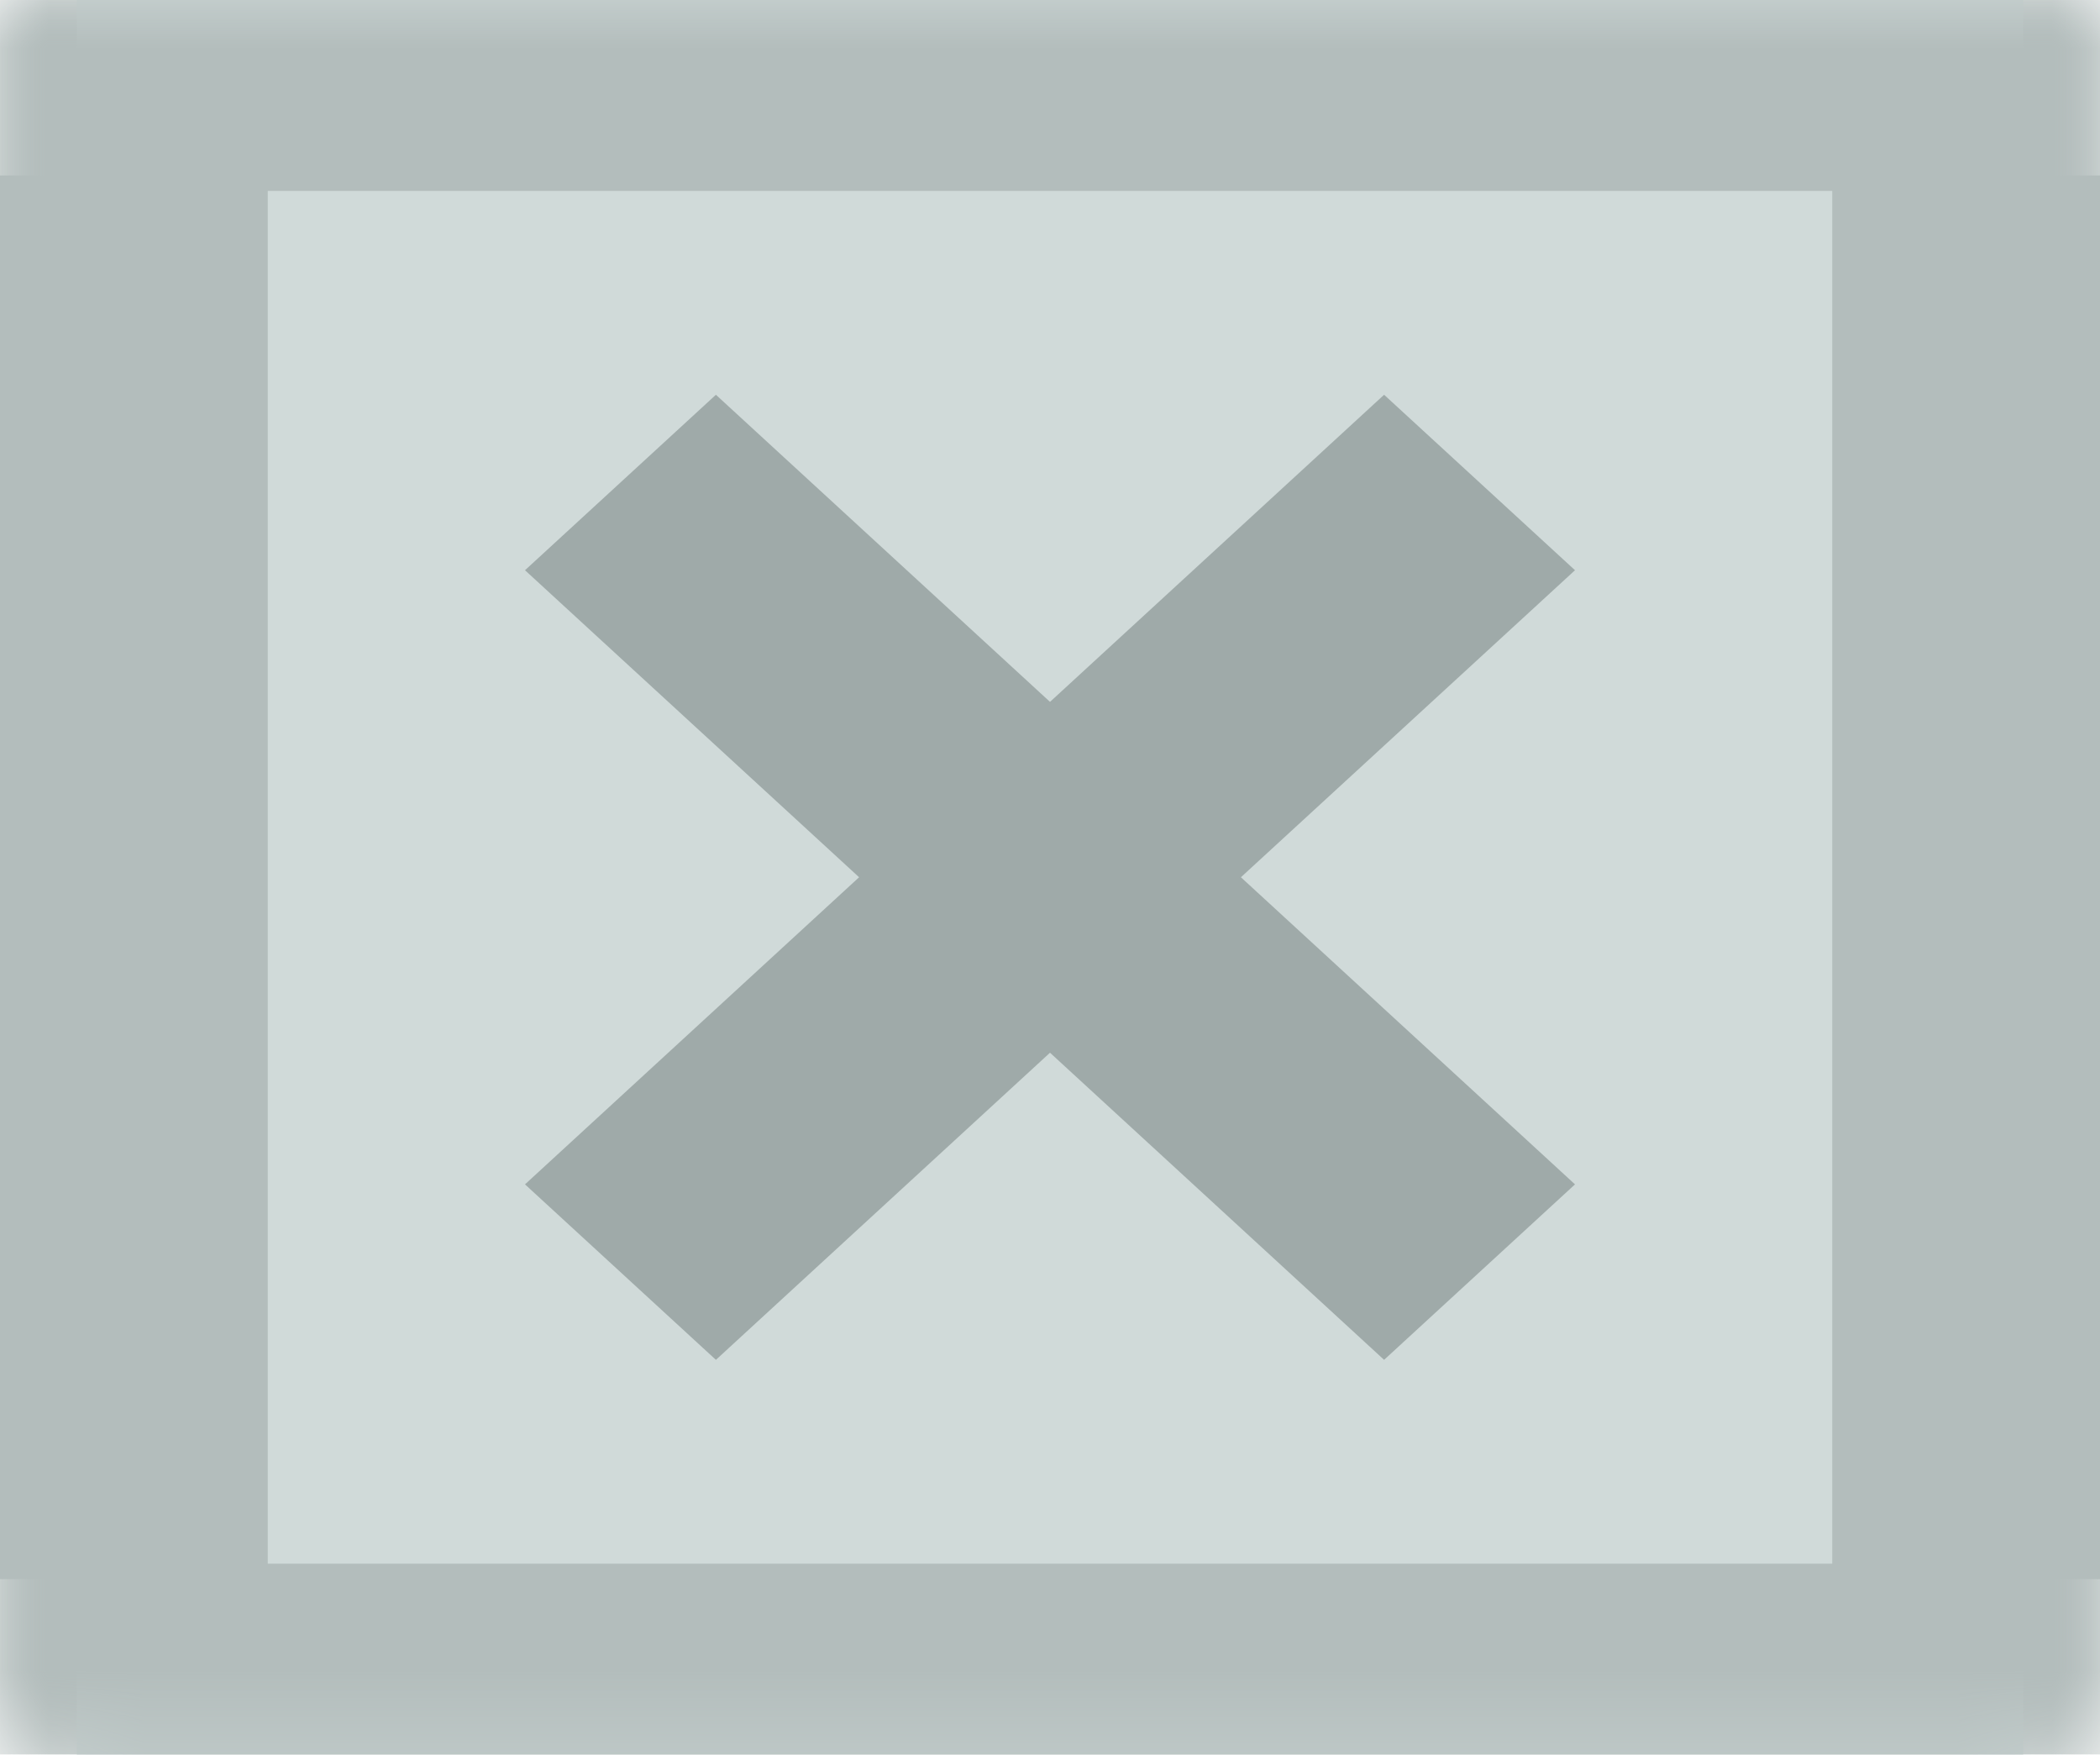<svg xmlns="http://www.w3.org/2000/svg" xmlns:xlink="http://www.w3.org/1999/xlink" height="18.379" width="22">
  <defs>
    <rect id="rect-1" opacity="1" x="0" y="1.838" width="22" height="14.703"/>
    <mask id="mask-2" maskUnits="userSpaceOnUse" maskContentUnits="userSpaceOnUse" x="0" y="0">
      <rect opacity="1" x="0" y="0" width="22" height="18.379" fill="black"/>
      <use xlink:href="#rect-1" fill="white"/>
    </mask>
    <rect id="rect-3" opacity="1" x="0.805" y="1.4210854715202004e-14" width="20.39" height="18.379"/>
    <mask id="mask-4" maskUnits="userSpaceOnUse" maskContentUnits="userSpaceOnUse" x="0" y="0">
      <rect opacity="1" x="0" y="0" width="22" height="18.379" fill="black"/>
      <use xlink:href="#rect-3" fill="white"/>
    </mask>
  </defs>
  <g opacity="1">
    <g opacity="1">
      <use xlink:href="#rect-1" fill="rgb(179,189,188)" fill-opacity="1"/>
      <use xlink:href="#rect-1" fill-opacity="0" stroke="rgb(179,189,188)" stroke-opacity="1" stroke-width="4" stroke-linecap="butt" stroke-linejoin="miter" mask="url(#mask-2)"/>
    </g>
    <g opacity="1">
      <use xlink:href="#rect-3" fill="rgb(208,218,217)" fill-opacity="1"/>
      <use xlink:href="#rect-3" fill-opacity="0" stroke="rgb(179,189,188)" stroke-opacity="1" stroke-width="4" stroke-linecap="butt" stroke-linejoin="miter" mask="url(#mask-4)"/>
    </g>
    <g opacity="1">
      <path fill="rgb(159,170,169)" fill-opacity="1" opacity="1" fill-rule="evenodd" d="M16.5 5.973C16.5 5.973 13 9.189 13 9.189L16.5 12.406L14.5 14.244L11 11.027L7.5 14.244L5.5 12.406L9 9.189L5.5 5.973L7.5 4.135L11 7.352L14.5 4.135C14.5 4.135 16.5 5.973 16.5 5.973Z"/>
    </g>
  </g>
</svg>